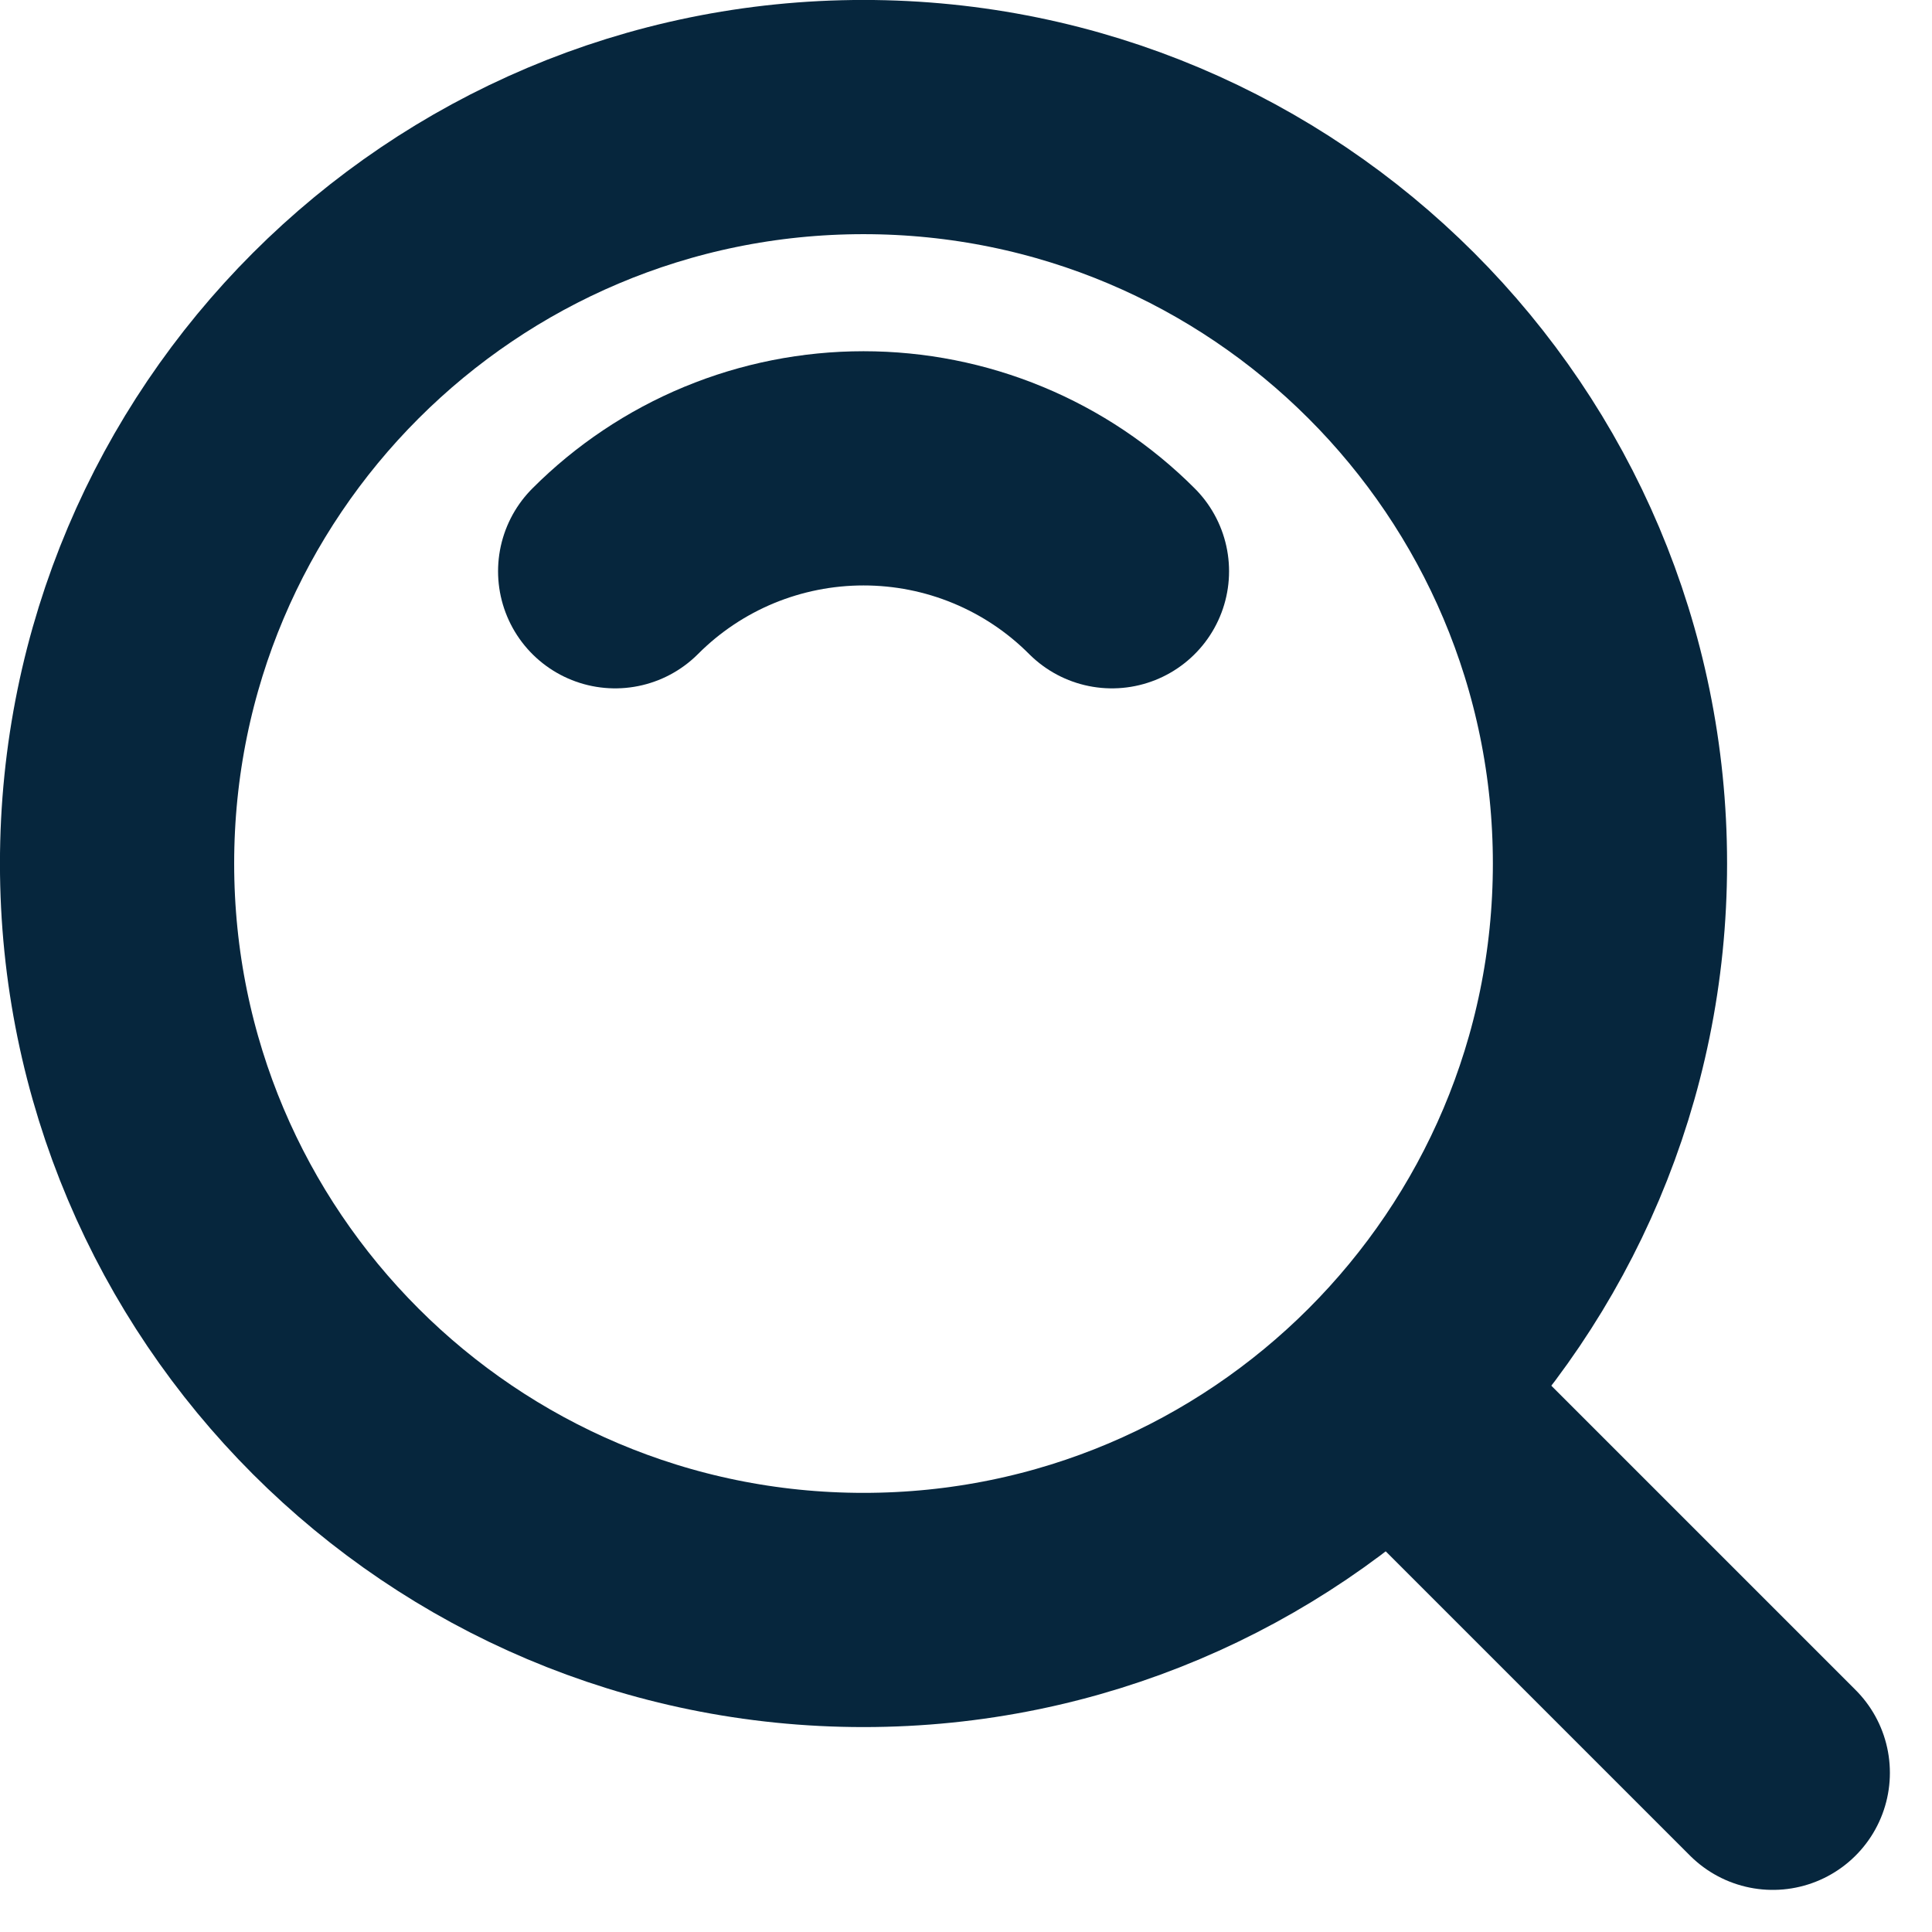 <svg preserveAspectRatio="none" width="100%" height="100%" overflow="visible" style="display: block;" viewBox="0 0 22 22" fill="none" xmlns="http://www.w3.org/2000/svg">
<g id="Group">
<path id="Vector" d="M9.833 18.333C14.528 18.333 18.333 14.528 18.333 9.833C18.333 5.139 14.528 1.333 9.833 1.333C5.139 1.333 1.333 5.139 1.333 9.833C1.333 14.528 5.139 18.333 9.833 18.333Z" stroke="#06263D" stroke-width="2.667" stroke-linejoin="round"/>
<path id="Vector_2" d="M12.662 6.505C12.291 6.133 11.85 5.838 11.364 5.637C10.879 5.436 10.359 5.333 9.833 5.333C9.308 5.333 8.788 5.436 8.302 5.637C7.817 5.838 7.376 6.133 7.005 6.505M15.944 15.944L20.187 20.187" stroke="#06263D" stroke-width="2.667" stroke-linecap="round" stroke-linejoin="round"/>
</g>
</svg>
